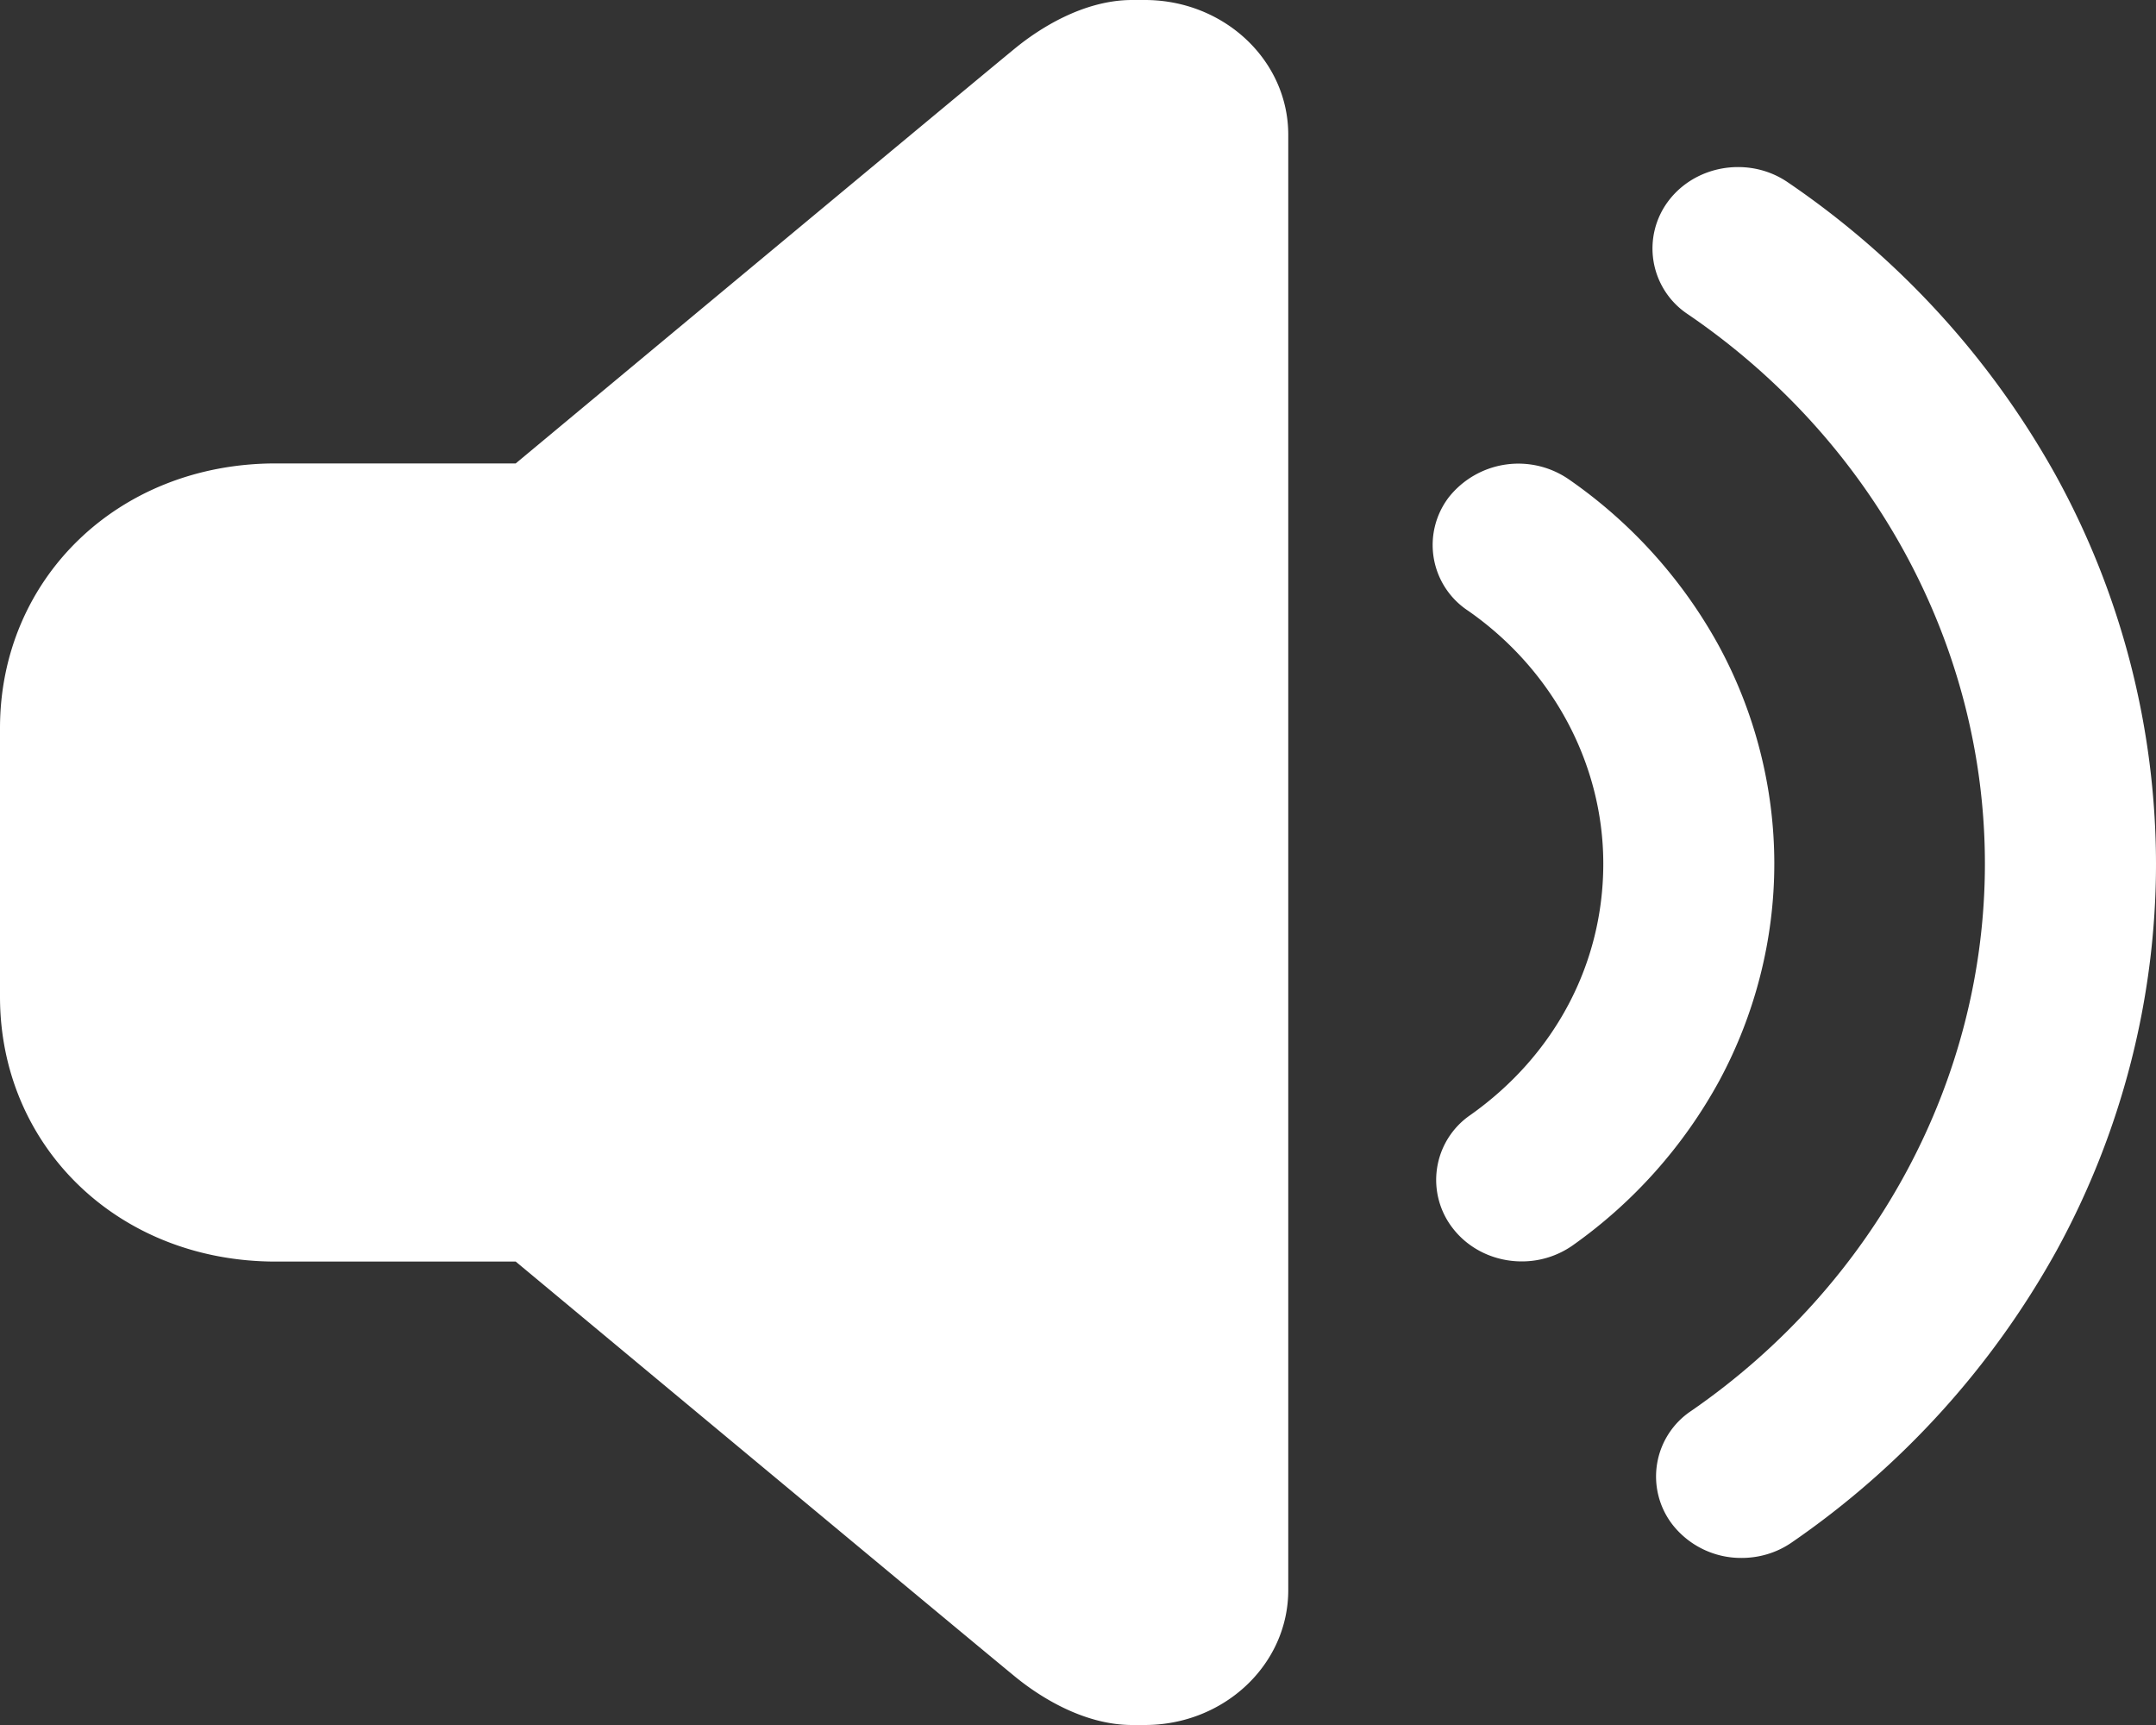 <svg xmlns="http://www.w3.org/2000/svg" width="25" height="20">
    <rect width="100%" height="100%" fill="#333333" stroke="none"/>
    <path fill-rule="evenodd" fill="#FFF" d="M23.847 14.5a9.962 9.962 0 0 1-3.07 3.383c-.176.122-.38.18-.582.18a1.01 1.01 0 0 1-.803-.388.913.913 0 0 1 .219-1.317c2.132-1.472 3.405-3.843 3.405-6.344 0-2.517-1.287-4.899-3.442-6.369a.914.914 0 0 1-.227-1.316c.194-.256.498-.392.807-.392.2 0 .402.057.577.177a9.958 9.958 0 0 1 3.103 3.39A9.364 9.364 0 0 1 25 10.014c0 1.56-.399 3.111-1.153 4.486zm-3.273-4.486c0 .873-.22 1.742-.637 2.515a5.653 5.653 0 0 1-1.699 1.909 1.024 1.024 0 0 1-.593.187c-.302 0-.601-.131-.795-.379a.912.912 0 0 1 .201-1.319c.979-.693 1.54-1.755 1.54-2.913 0-1.156-.588-2.253-1.572-2.936a.912.912 0 0 1-.216-1.317 1.03 1.03 0 0 1 1.386-.205 5.657 5.657 0 0 1 1.734 1.917c.426.779.651 1.658.651 2.541zM13.275 20h-.147c-.579 0-1.096-.349-1.341-.547-.246-.198-5.807-4.826-5.807-4.826H3.199C1.361 14.627 0 13.283 0 11.557V8.442c0-1.725 1.361-3.069 3.199-3.069H5.98S11.541.745 11.787.547C12.032.349 12.549 0 13.128 0h.147c.918 0 1.663.699 1.663 1.562v16.875c0 .863-.745 1.563-1.663 1.563z"/>
</svg>
